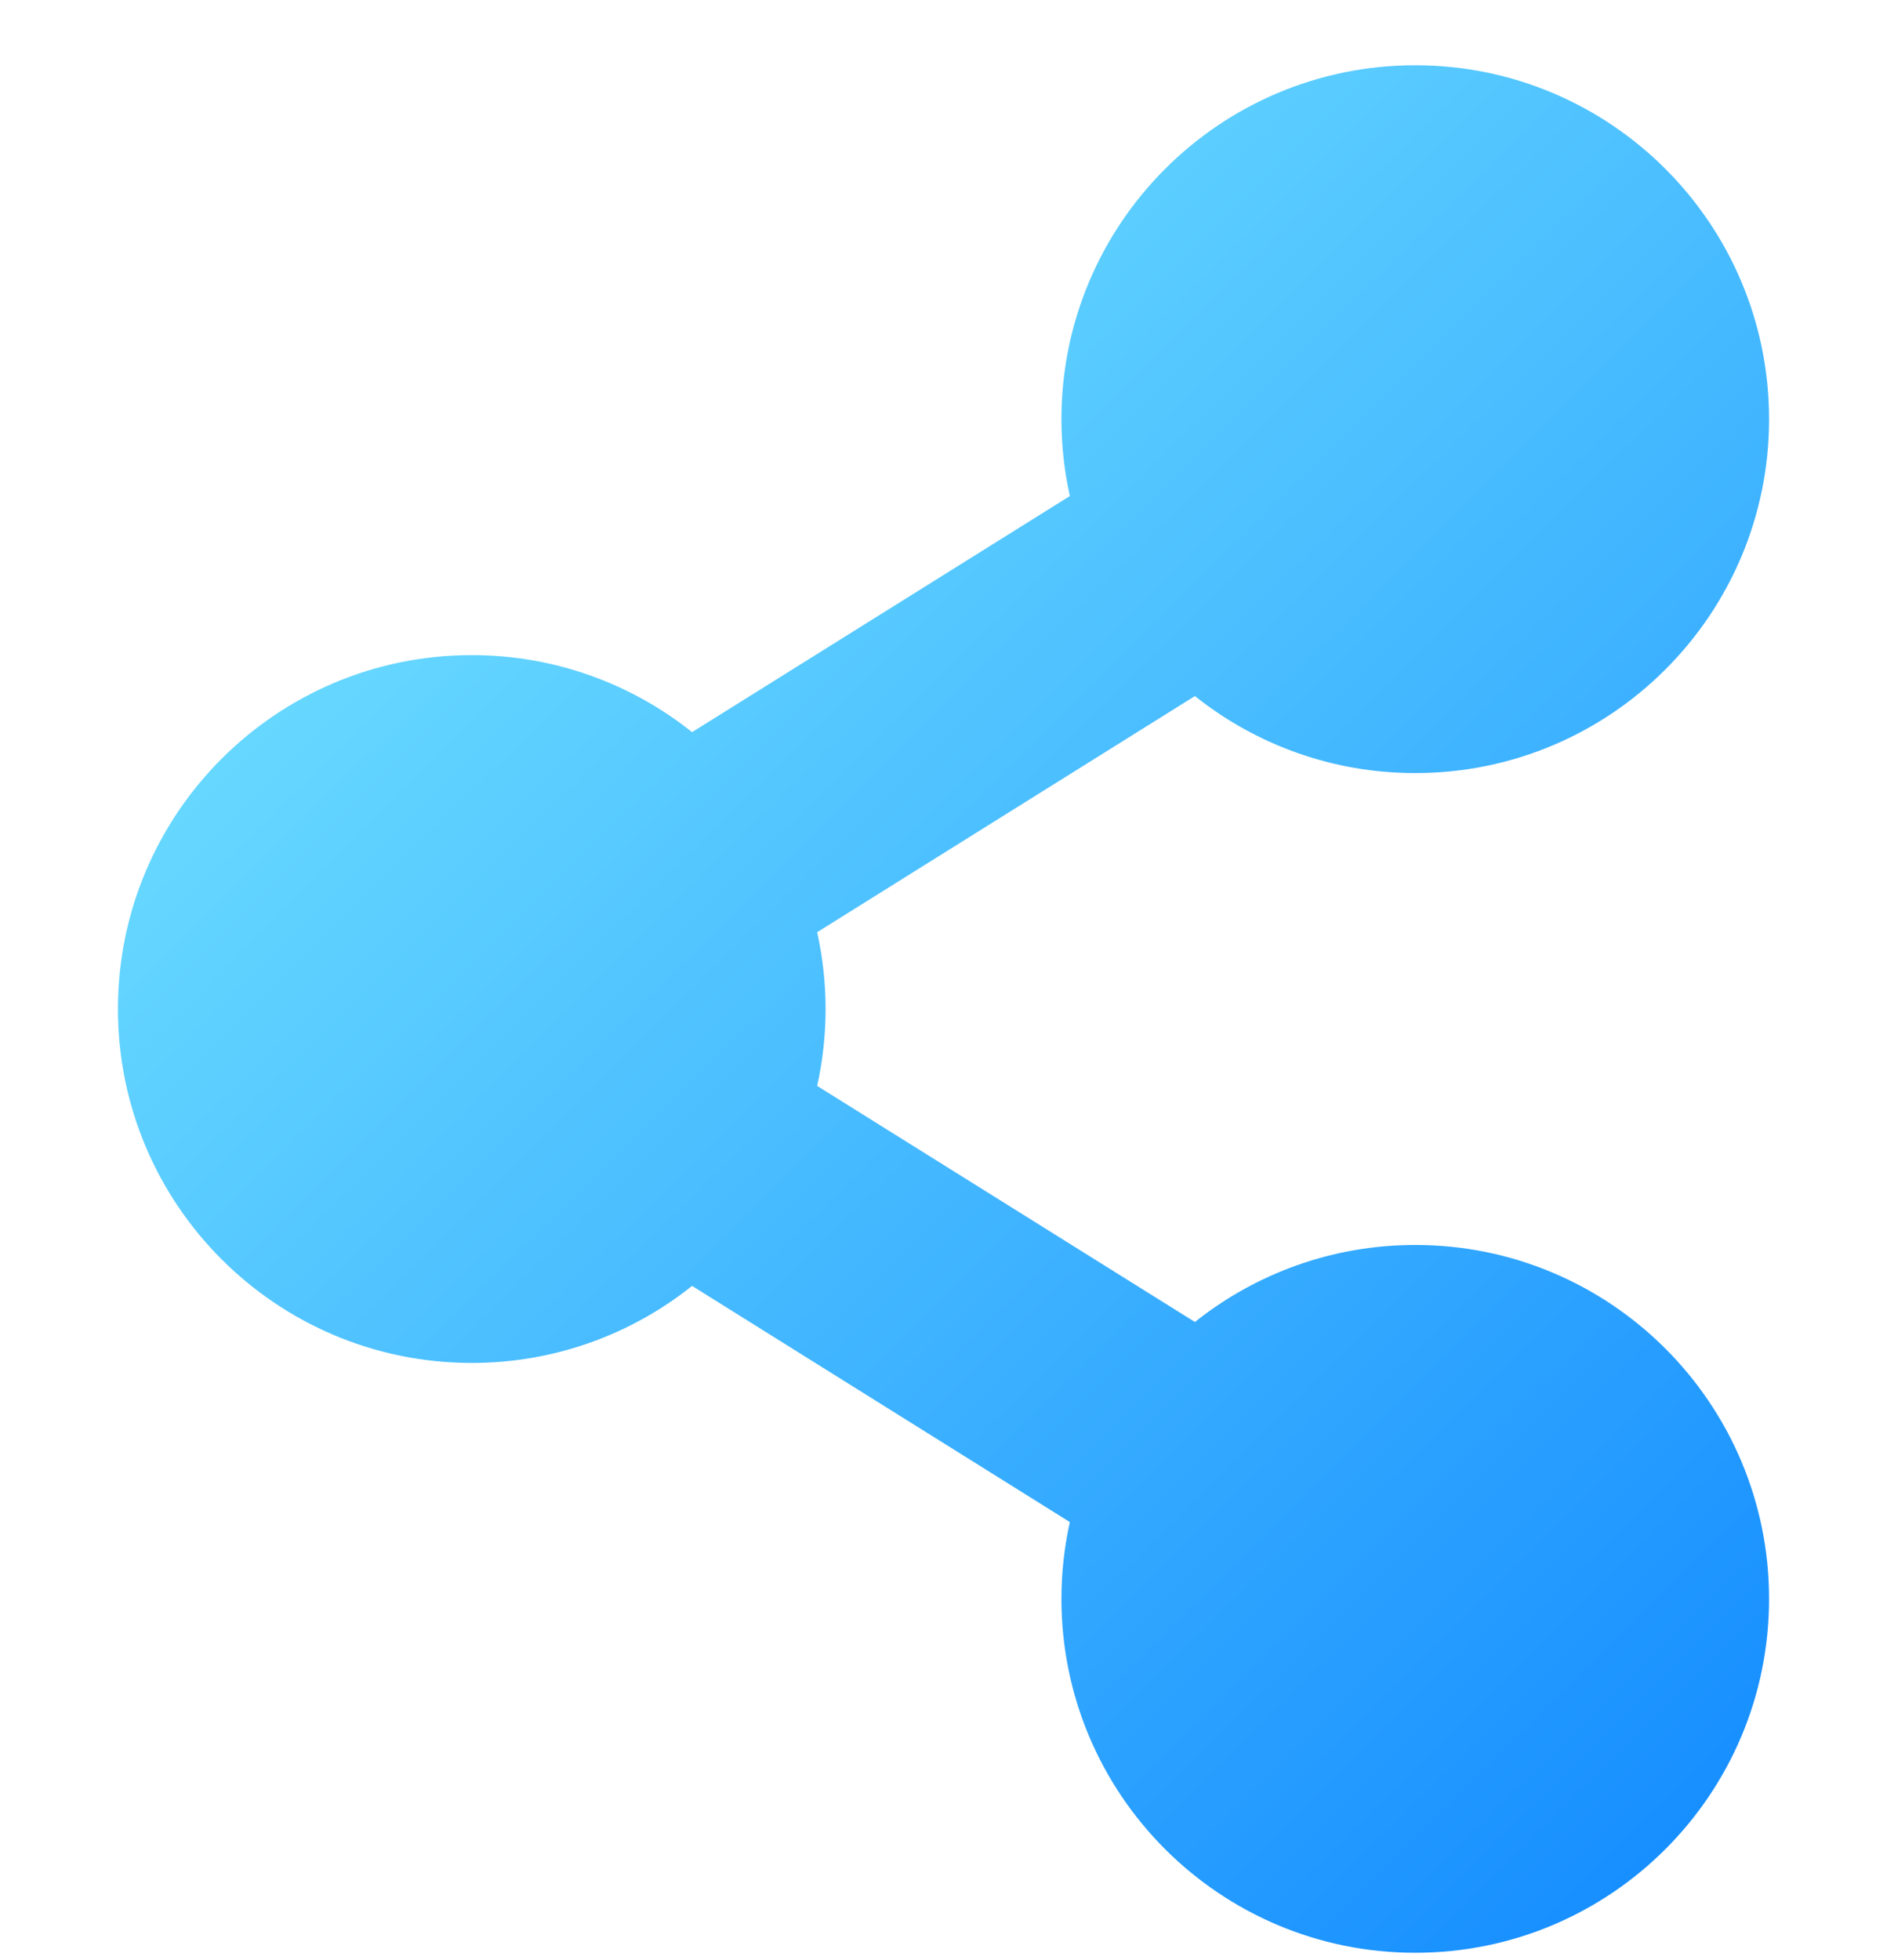 <svg width="26" height="27" viewBox="0 0 26 27" fill="none" xmlns="http://www.w3.org/2000/svg">
<path d="M19.5 17.149C18.352 17.149 17.297 17.547 16.464 18.21L11.259 14.958C11.414 14.261 11.414 13.538 11.259 12.841L16.464 9.588C17.297 10.252 18.352 10.649 19.5 10.649C22.192 10.649 24.375 8.467 24.375 5.774C24.375 3.082 22.192 0.899 19.5 0.899C16.808 0.899 14.625 3.082 14.625 5.774C14.625 6.138 14.665 6.492 14.741 6.833L9.536 10.085C8.703 9.421 7.648 9.024 6.5 9.024C3.808 9.024 1.625 11.207 1.625 13.899C1.625 16.592 3.808 18.774 6.5 18.774C7.648 18.774 8.703 18.377 9.536 17.713L14.741 20.966C14.664 21.314 14.625 21.669 14.625 22.024C14.625 24.717 16.808 26.899 19.5 26.899C22.192 26.899 24.375 24.717 24.375 22.024C24.375 19.332 22.192 17.149 19.5 17.149Z" fill="url(#paint0_linear_3295_15996)"/>
<defs>
<linearGradient id="paint0_linear_3295_15996" x1="31.662" y1="26.94" x2="3.409" y2="-1.628" gradientUnits="userSpaceOnUse">
<stop stop-color="#007AFF"/>
<stop offset="1" stop-color="#81F0FF"/>
</linearGradient>
</defs>
</svg>
